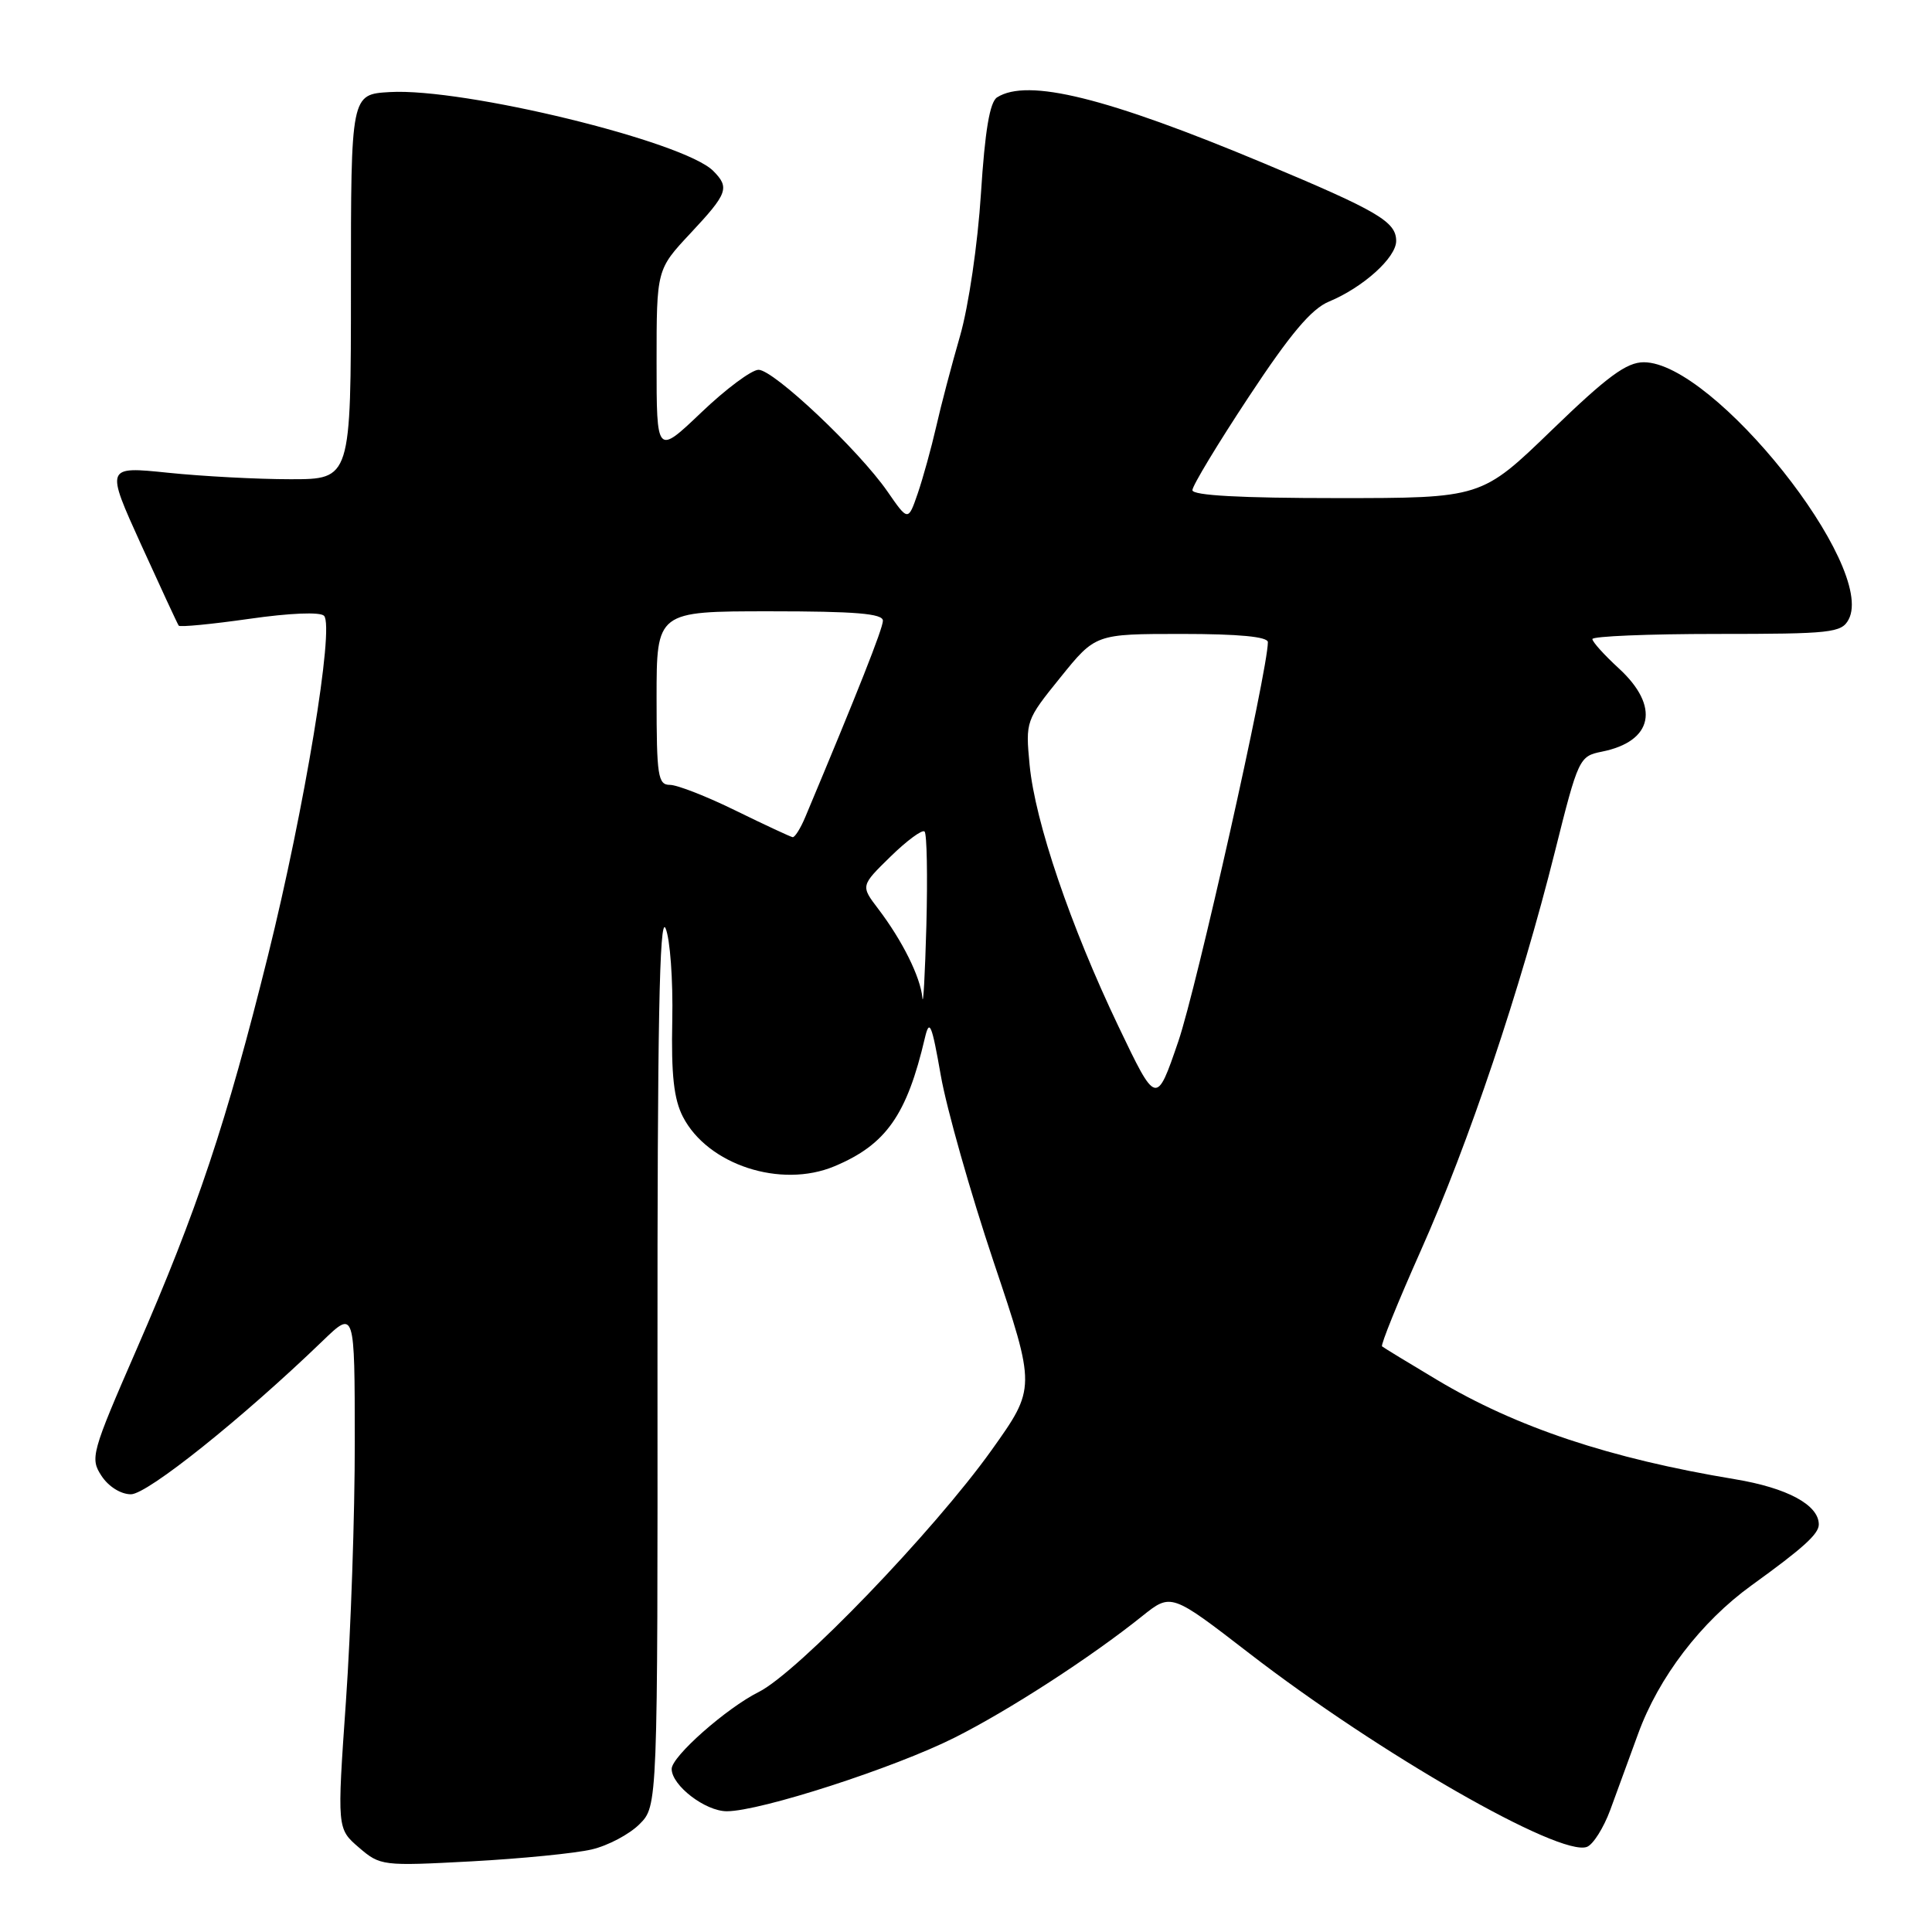 <?xml version="1.0" encoding="UTF-8" standalone="no"?>
<!DOCTYPE svg PUBLIC "-//W3C//DTD SVG 1.1//EN" "http://www.w3.org/Graphics/SVG/1.1/DTD/svg11.dtd" >
<svg xmlns="http://www.w3.org/2000/svg" xmlns:xlink="http://www.w3.org/1999/xlink" version="1.1" viewBox="0 0 256 256">
 <g >
 <path fill="currentColor"
d=" M 78.41 245.06 C 80.56 244.56 83.40 243.05 84.73 241.72 C 87.15 239.31 87.15 239.31 87.12 179.90 C 87.10 135.99 87.38 121.15 88.19 123.00 C 88.79 124.38 89.19 129.86 89.08 135.19 C 88.93 142.44 89.29 145.65 90.49 147.98 C 93.78 154.35 103.46 157.51 110.56 154.54 C 117.40 151.68 120.16 147.76 122.56 137.50 C 123.16 134.95 123.47 135.70 124.66 142.50 C 125.43 146.90 128.58 158.01 131.66 167.20 C 137.27 183.90 137.27 183.90 131.39 192.15 C 123.74 202.87 105.69 221.62 100.53 224.20 C 96.25 226.34 89.00 232.74 89.00 234.39 C 89.00 236.58 93.45 240.00 96.31 240.00 C 100.75 240.00 118.53 234.25 126.50 230.24 C 133.69 226.63 144.56 219.59 151.34 214.15 C 155.18 211.08 155.18 211.08 165.53 219.07 C 182.73 232.35 206.71 246.09 210.28 244.72 C 211.10 244.41 212.49 242.20 213.37 239.82 C 214.24 237.45 215.90 232.92 217.05 229.76 C 219.78 222.24 225.40 214.90 232.10 210.06 C 238.94 205.12 241.00 203.26 241.00 202.00 C 241.00 199.41 236.82 197.15 229.86 196.00 C 213.33 193.26 200.95 189.14 190.43 182.85 C 186.62 180.58 183.33 178.57 183.13 178.40 C 182.92 178.23 185.23 172.52 188.26 165.72 C 194.62 151.46 201.49 131.01 206.03 112.86 C 209.13 100.47 209.26 100.20 212.25 99.60 C 219.06 98.24 220.00 93.61 214.50 88.56 C 212.58 86.80 211.00 85.05 211.00 84.68 C 211.00 84.31 218.41 84.00 227.46 84.00 C 242.65 84.00 244.01 83.85 244.95 82.09 C 248.68 75.12 227.08 48.00 217.81 48.00 C 215.52 48.00 212.97 49.88 205.61 57.00 C 196.30 66.00 196.30 66.00 177.15 66.00 C 164.39 66.00 158.00 65.65 158.00 64.95 C 158.00 64.36 161.36 58.80 165.47 52.58 C 170.97 44.24 173.77 40.92 176.10 39.96 C 180.62 38.08 185.00 34.14 185.00 31.93 C 185.00 29.38 182.61 27.97 167.48 21.64 C 146.63 12.92 136.18 10.33 132.12 12.90 C 131.15 13.52 130.51 17.32 129.98 25.65 C 129.56 32.30 128.34 40.61 127.21 44.52 C 126.10 48.36 124.67 53.78 124.04 56.58 C 123.40 59.37 122.31 63.32 121.61 65.37 C 120.33 69.08 120.33 69.08 117.59 65.12 C 113.78 59.63 102.52 49.00 100.51 49.00 C 99.60 49.00 96.18 51.54 92.93 54.65 C 87.00 60.30 87.00 60.30 87.00 48.01 C 87.00 35.71 87.00 35.71 91.50 30.90 C 96.44 25.62 96.71 24.86 94.50 22.64 C 90.59 18.73 61.45 11.63 51.64 12.20 C 46.50 12.50 46.50 12.50 46.50 38.00 C 46.50 63.50 46.50 63.50 38.50 63.50 C 34.10 63.50 26.79 63.11 22.25 62.64 C 13.99 61.79 13.99 61.79 18.69 72.15 C 21.28 77.84 23.52 82.68 23.68 82.90 C 23.83 83.12 28.04 82.71 33.03 82.00 C 38.40 81.23 42.44 81.06 42.94 81.60 C 44.33 83.07 40.35 107.13 35.52 126.58 C 29.99 148.81 26.15 160.32 18.09 178.81 C 12.11 192.53 11.92 193.23 13.45 195.56 C 14.38 196.98 16.01 198.00 17.35 198.00 C 19.53 198.00 32.12 187.93 42.75 177.68 C 47.00 173.58 47.00 173.58 47.01 191.04 C 47.02 200.64 46.49 216.11 45.84 225.40 C 44.66 242.31 44.66 242.31 47.55 244.80 C 50.39 247.24 50.66 247.27 62.47 246.64 C 69.09 246.28 76.26 245.57 78.41 245.06 Z  M 148.20 136.00 C 141.84 122.69 137.16 108.92 136.43 101.37 C 135.88 95.56 135.92 95.44 140.52 89.75 C 145.16 84.00 145.16 84.00 156.58 84.00 C 164.18 84.00 168.00 84.37 168.00 85.09 C 168.00 88.81 158.54 130.97 156.13 138.00 C 153.22 146.50 153.22 146.50 148.20 136.00 Z  M 122.22 132.20 C 121.96 129.45 119.57 124.64 116.37 120.43 C 114.04 117.37 114.04 117.37 118.00 113.50 C 120.18 111.37 122.21 109.88 122.51 110.18 C 122.82 110.48 122.92 116.08 122.75 122.62 C 122.57 129.15 122.33 133.47 122.22 132.20 Z  M 97.52 107.43 C 93.68 105.54 89.74 104.00 88.77 104.00 C 87.18 104.00 87.00 102.83 87.00 92.50 C 87.00 81.00 87.00 81.00 102.00 81.00 C 113.34 81.00 117.00 81.30 116.99 82.25 C 116.98 83.29 113.65 91.71 106.71 108.25 C 106.08 109.76 105.32 110.97 105.03 110.93 C 104.74 110.88 101.36 109.31 97.52 107.43 Z "/>
</g>
</svg>